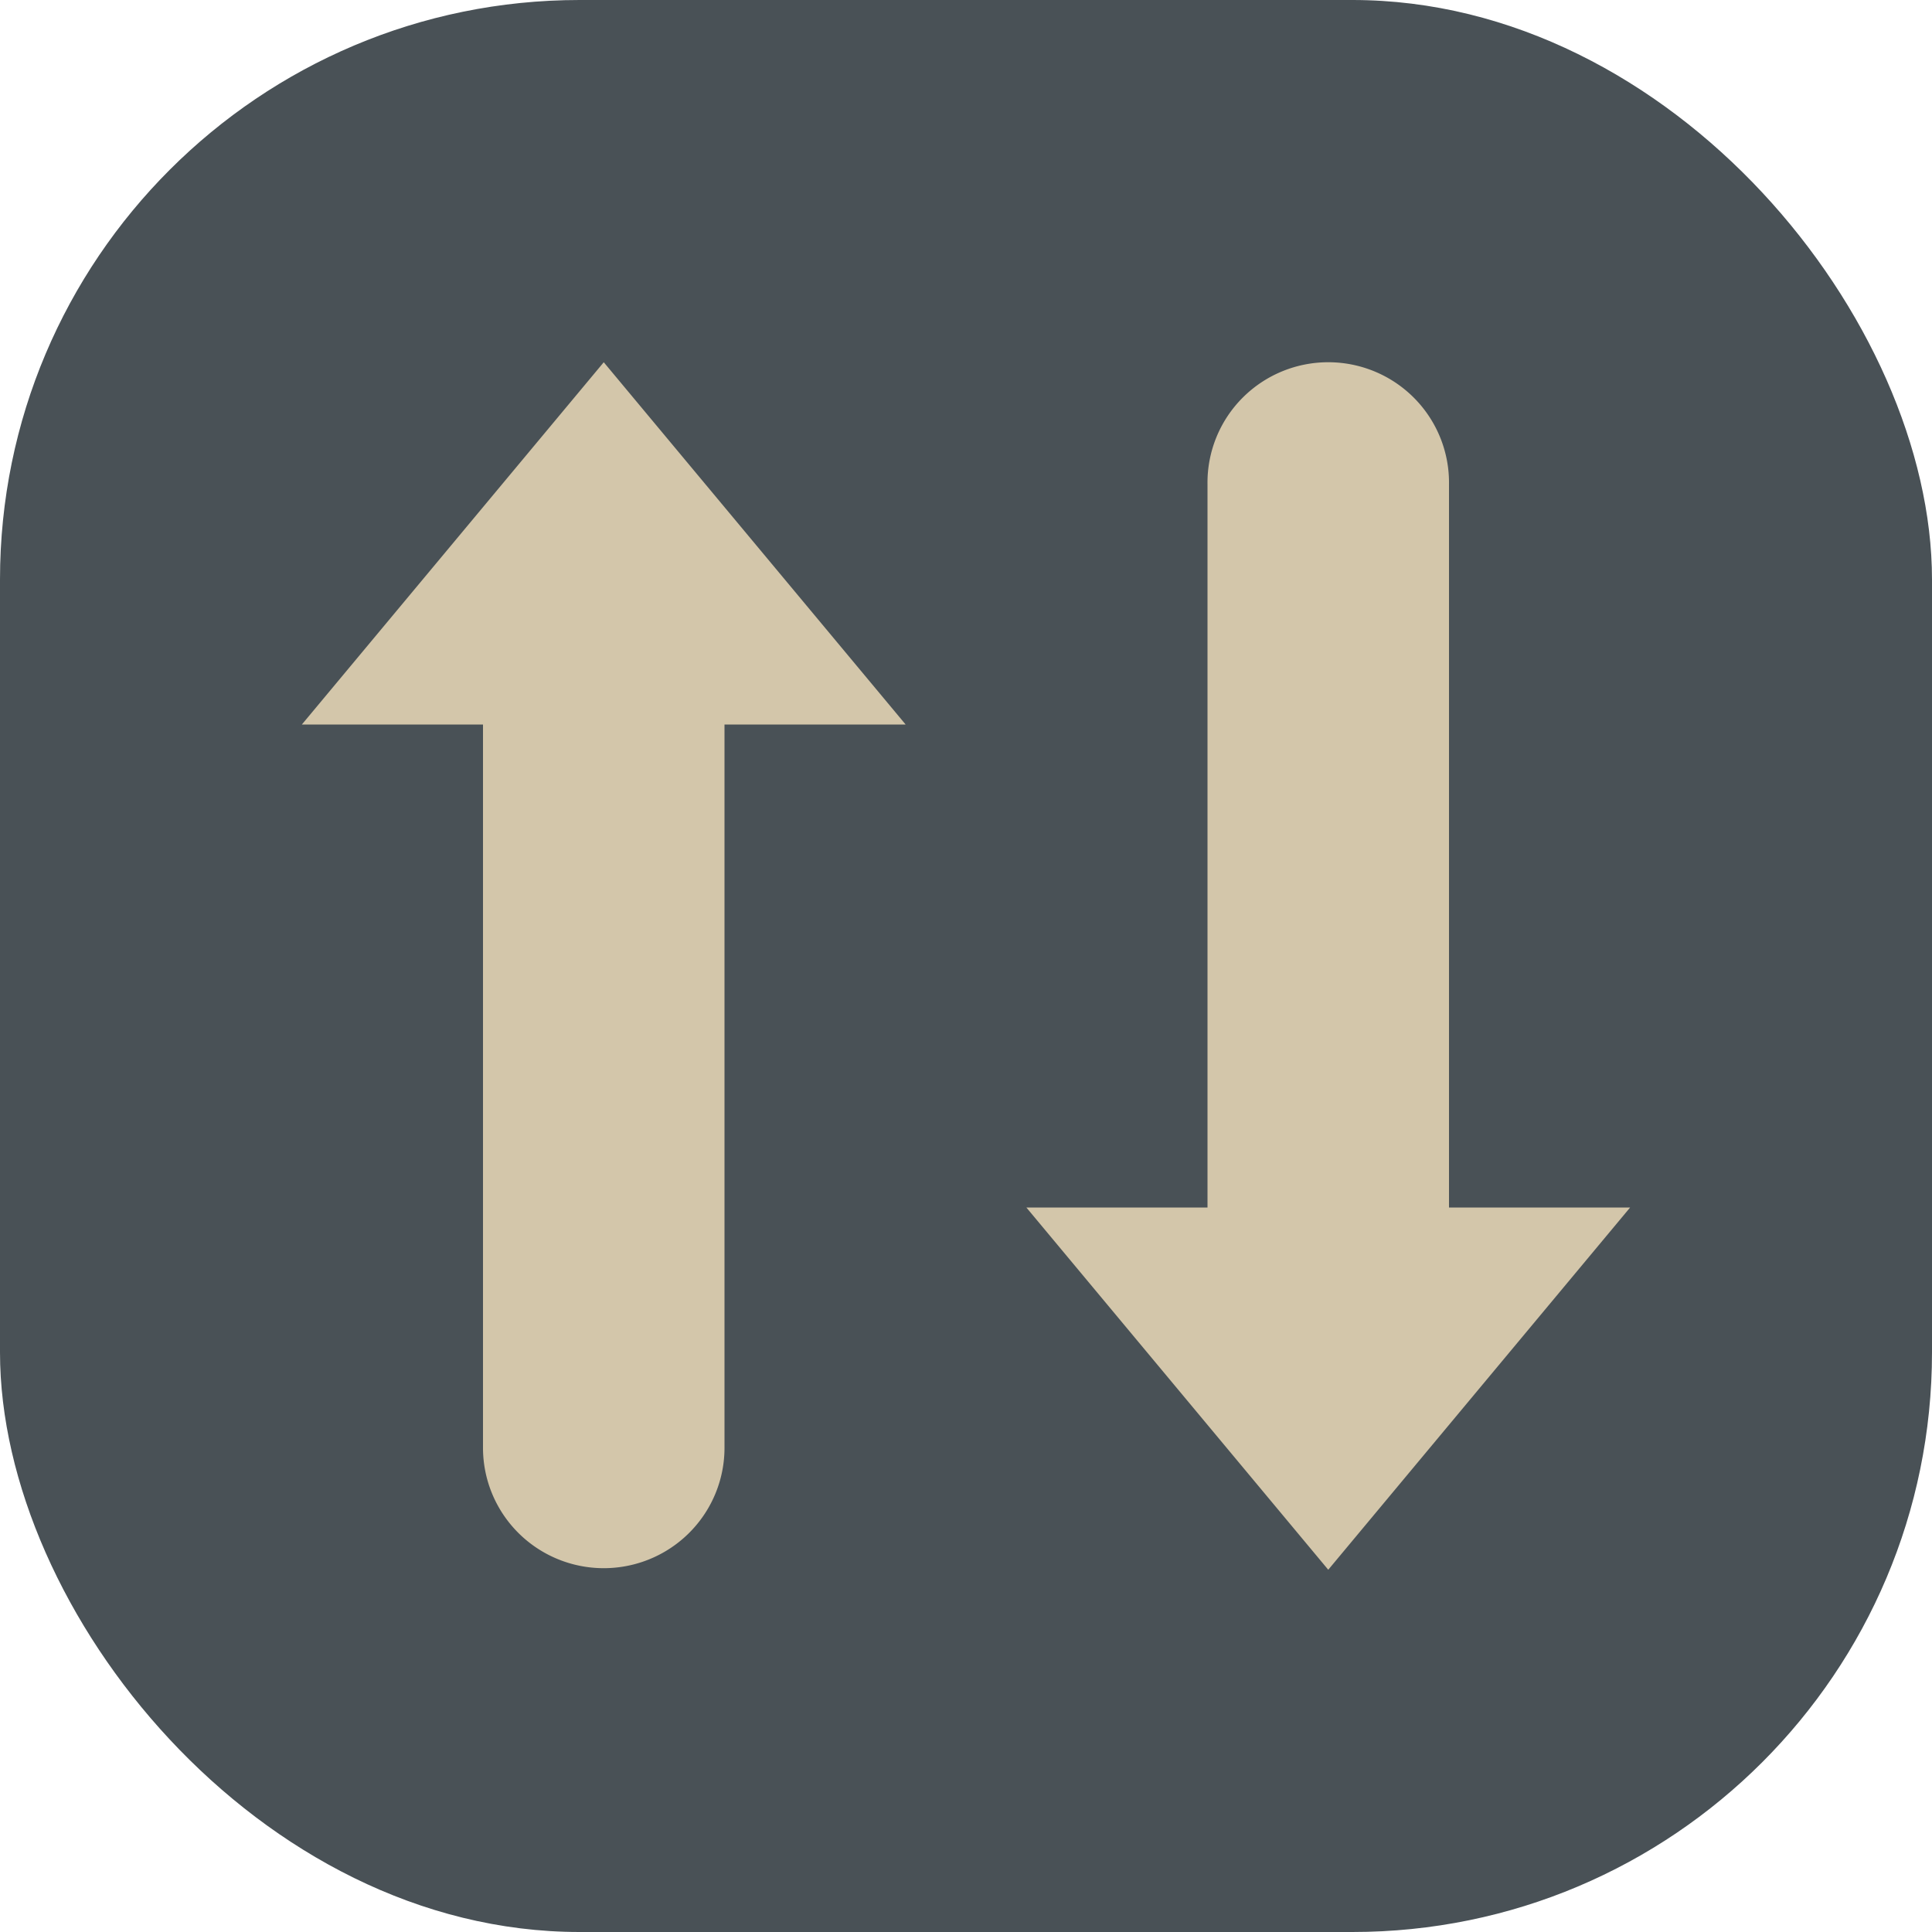 <svg xmlns="http://www.w3.org/2000/svg" width="16" height="16" version="1">
 <rect style="fill:#495156" width="16" height="16" x="0" y="0" rx="4.8" ry="4.8"/>
 <path style="fill:#d3c6aa" d="M 5 3 L 2.5 6 L 4 6 A 1 0.997 0 0 0 4 6.01 L 4 11.99 A 1 0.997 0 1 0 6 11.99 L 6 6.01 A 1 0.997 0 0 0 6 6 L 7.5 6 L 5 3 z M 11.016 3 A 1 0.997 0 0 0 10 4.01 L 10 9.99 A 1 0.997 0 0 0 10 10 L 8.5 10 L 11 13 L 13.5 10 L 12 10 A 1 0.997 0 0 0 12 9.99 L 12 4.01 A 1 0.997 0 0 0 11.016 3 z"/>
</svg>
